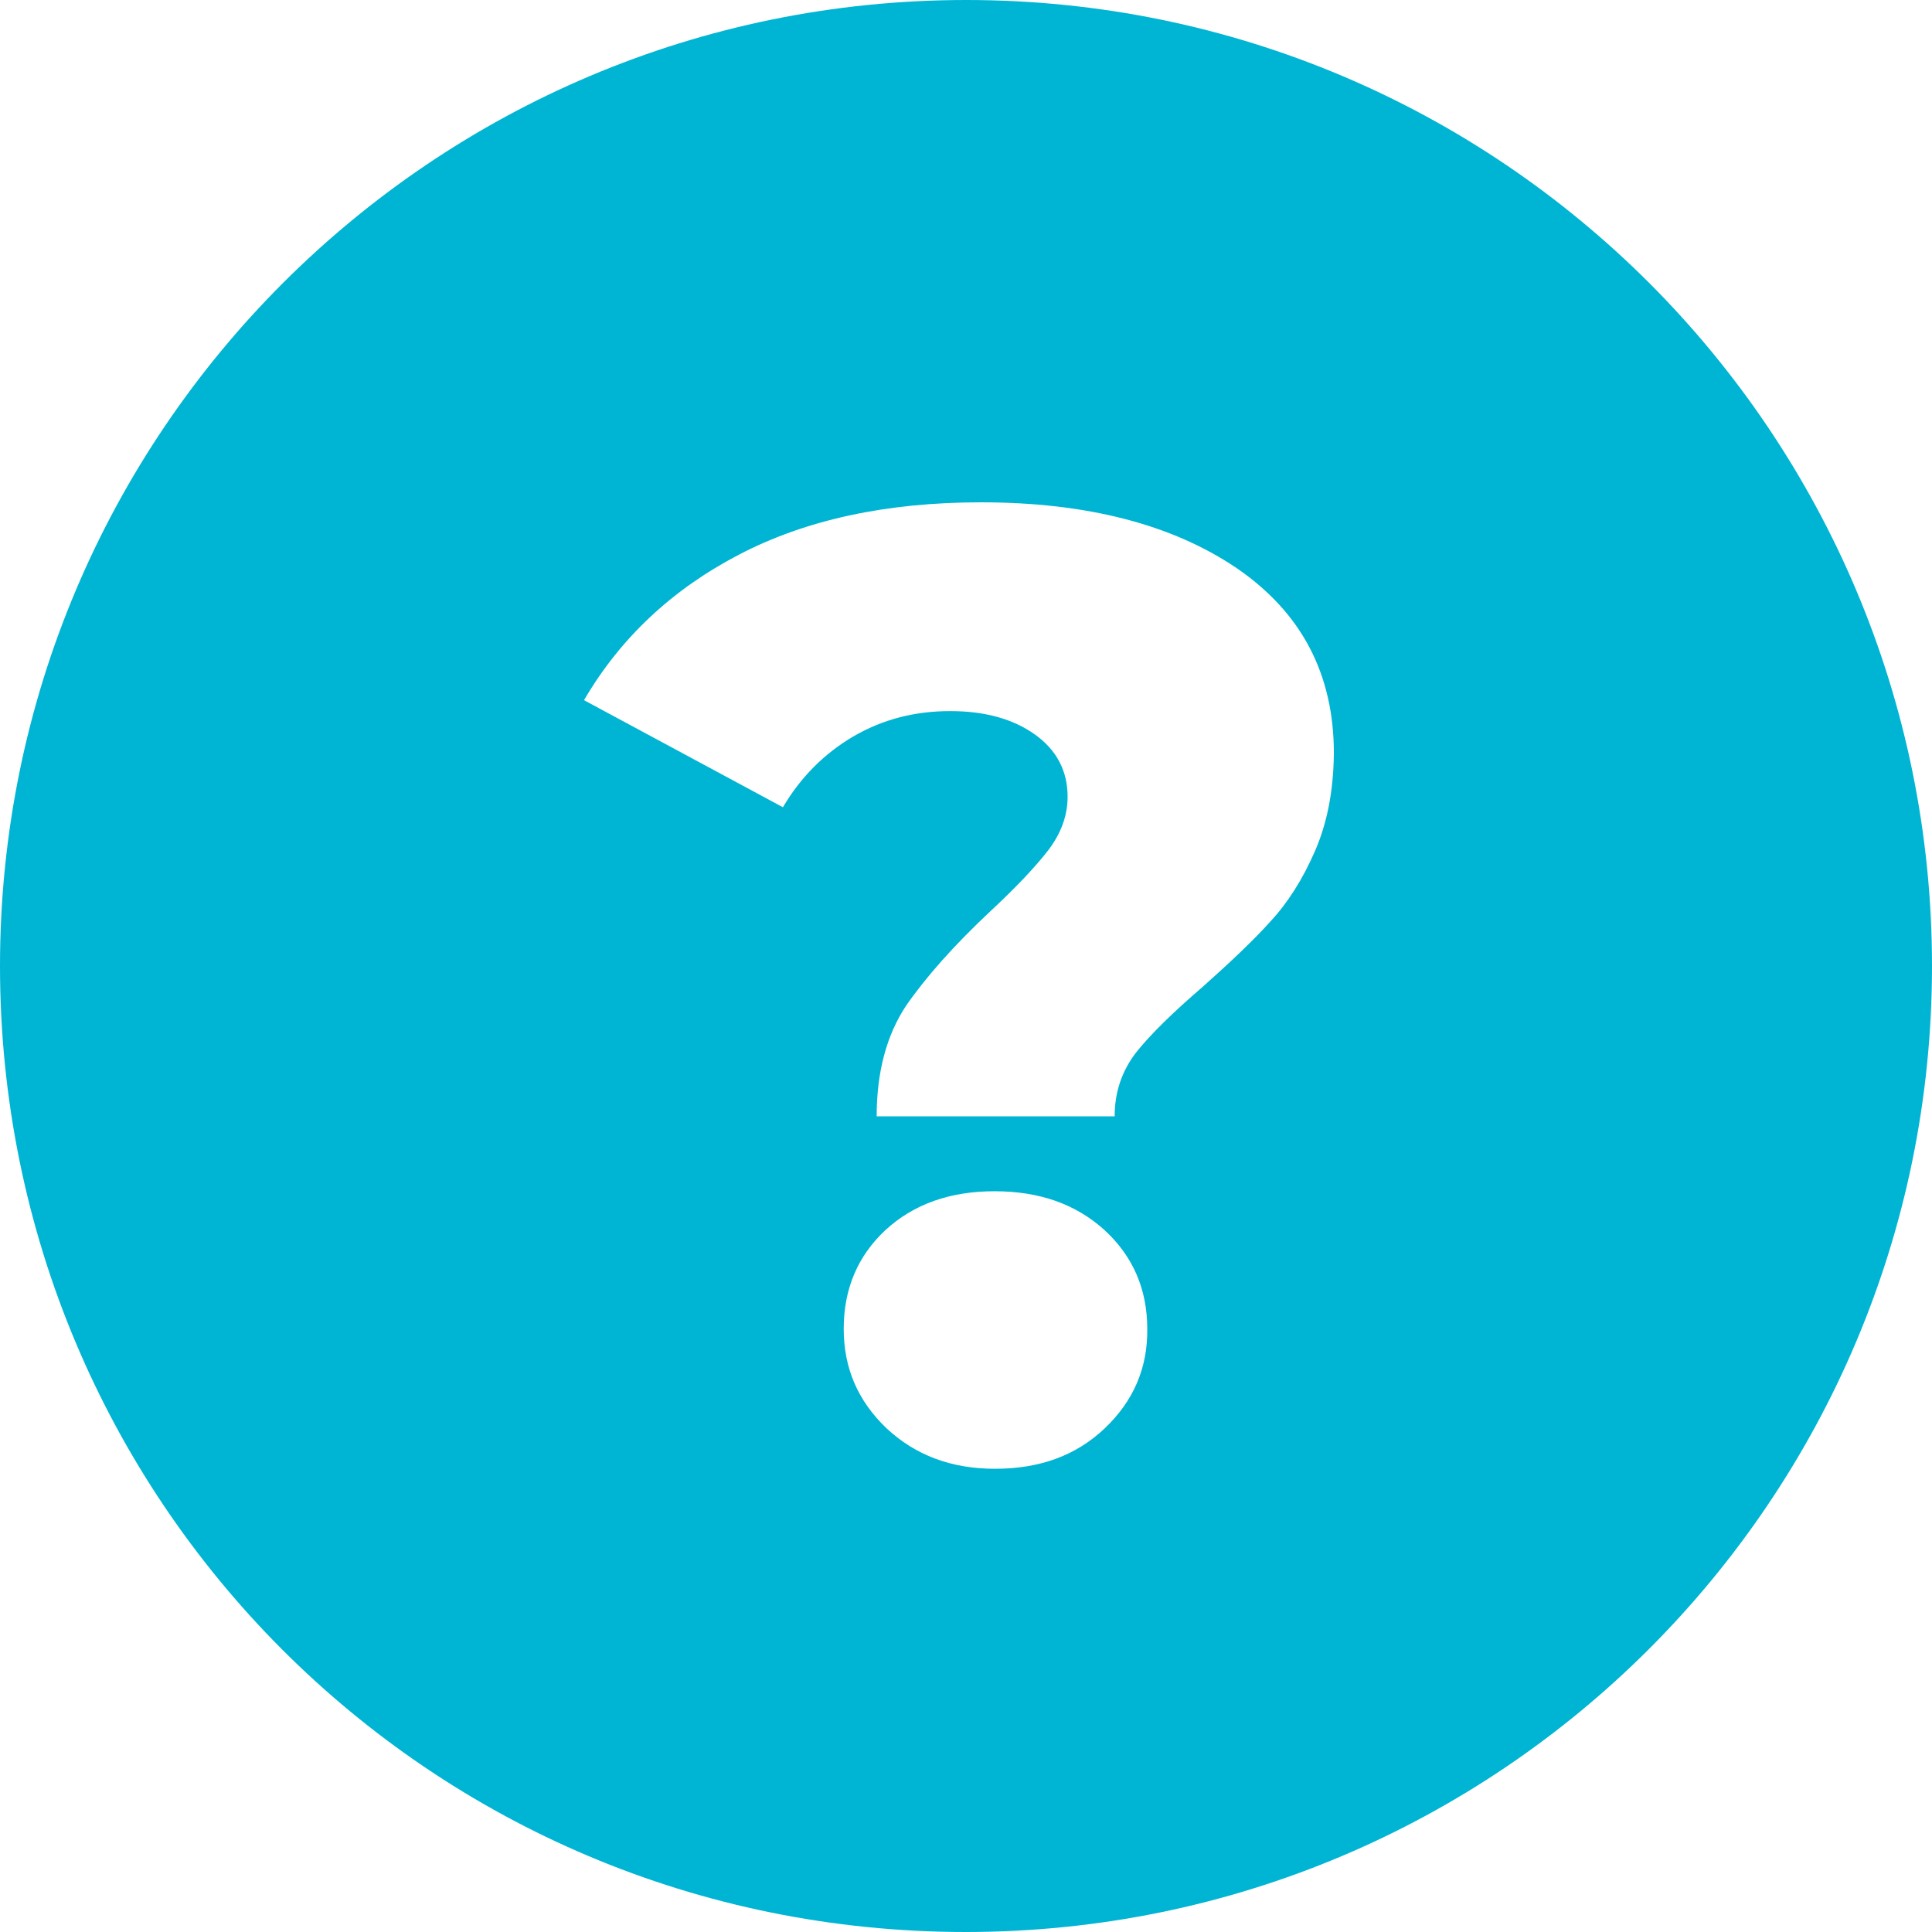 <svg width="17" height="17" viewBox="0 0 17 17" fill="none" xmlns="http://www.w3.org/2000/svg">
<path d="M8.502 0C3.807 0 0 3.806 0 8.5C0 13.194 3.777 17 8.498 17C13.193 17 17 13.194 17 8.5C17 3.806 13.197 0 8.502 0ZM9.721 12.568C9.468 12.808 9.149 12.924 8.755 12.924C8.369 12.924 8.054 12.804 7.801 12.568C7.548 12.327 7.424 12.037 7.424 11.693C7.424 11.34 7.548 11.05 7.793 10.822C8.042 10.594 8.361 10.482 8.751 10.482C9.145 10.482 9.464 10.594 9.717 10.822C9.966 11.05 10.095 11.34 10.095 11.693C10.099 12.037 9.974 12.327 9.721 12.568ZM11.571 7.488C11.463 7.737 11.331 7.944 11.177 8.11C11.024 8.28 10.825 8.467 10.584 8.682C10.319 8.91 10.12 9.105 9.995 9.263C9.871 9.425 9.808 9.611 9.808 9.823H7.714C7.714 9.433 7.801 9.11 7.971 8.852C8.145 8.6 8.394 8.318 8.722 8.011C8.95 7.799 9.116 7.621 9.228 7.476C9.336 7.331 9.394 7.177 9.394 7.011C9.394 6.783 9.298 6.601 9.108 6.464C8.917 6.327 8.668 6.257 8.361 6.257C8.046 6.257 7.764 6.331 7.507 6.481C7.254 6.63 7.046 6.837 6.889 7.103L5.139 6.161C5.458 5.614 5.914 5.187 6.503 4.88C7.092 4.573 7.801 4.42 8.631 4.42C9.564 4.42 10.315 4.615 10.883 5C11.451 5.39 11.737 5.929 11.737 6.63C11.733 6.958 11.679 7.24 11.571 7.488Z" fill="#00B5D3"/>
</svg>

